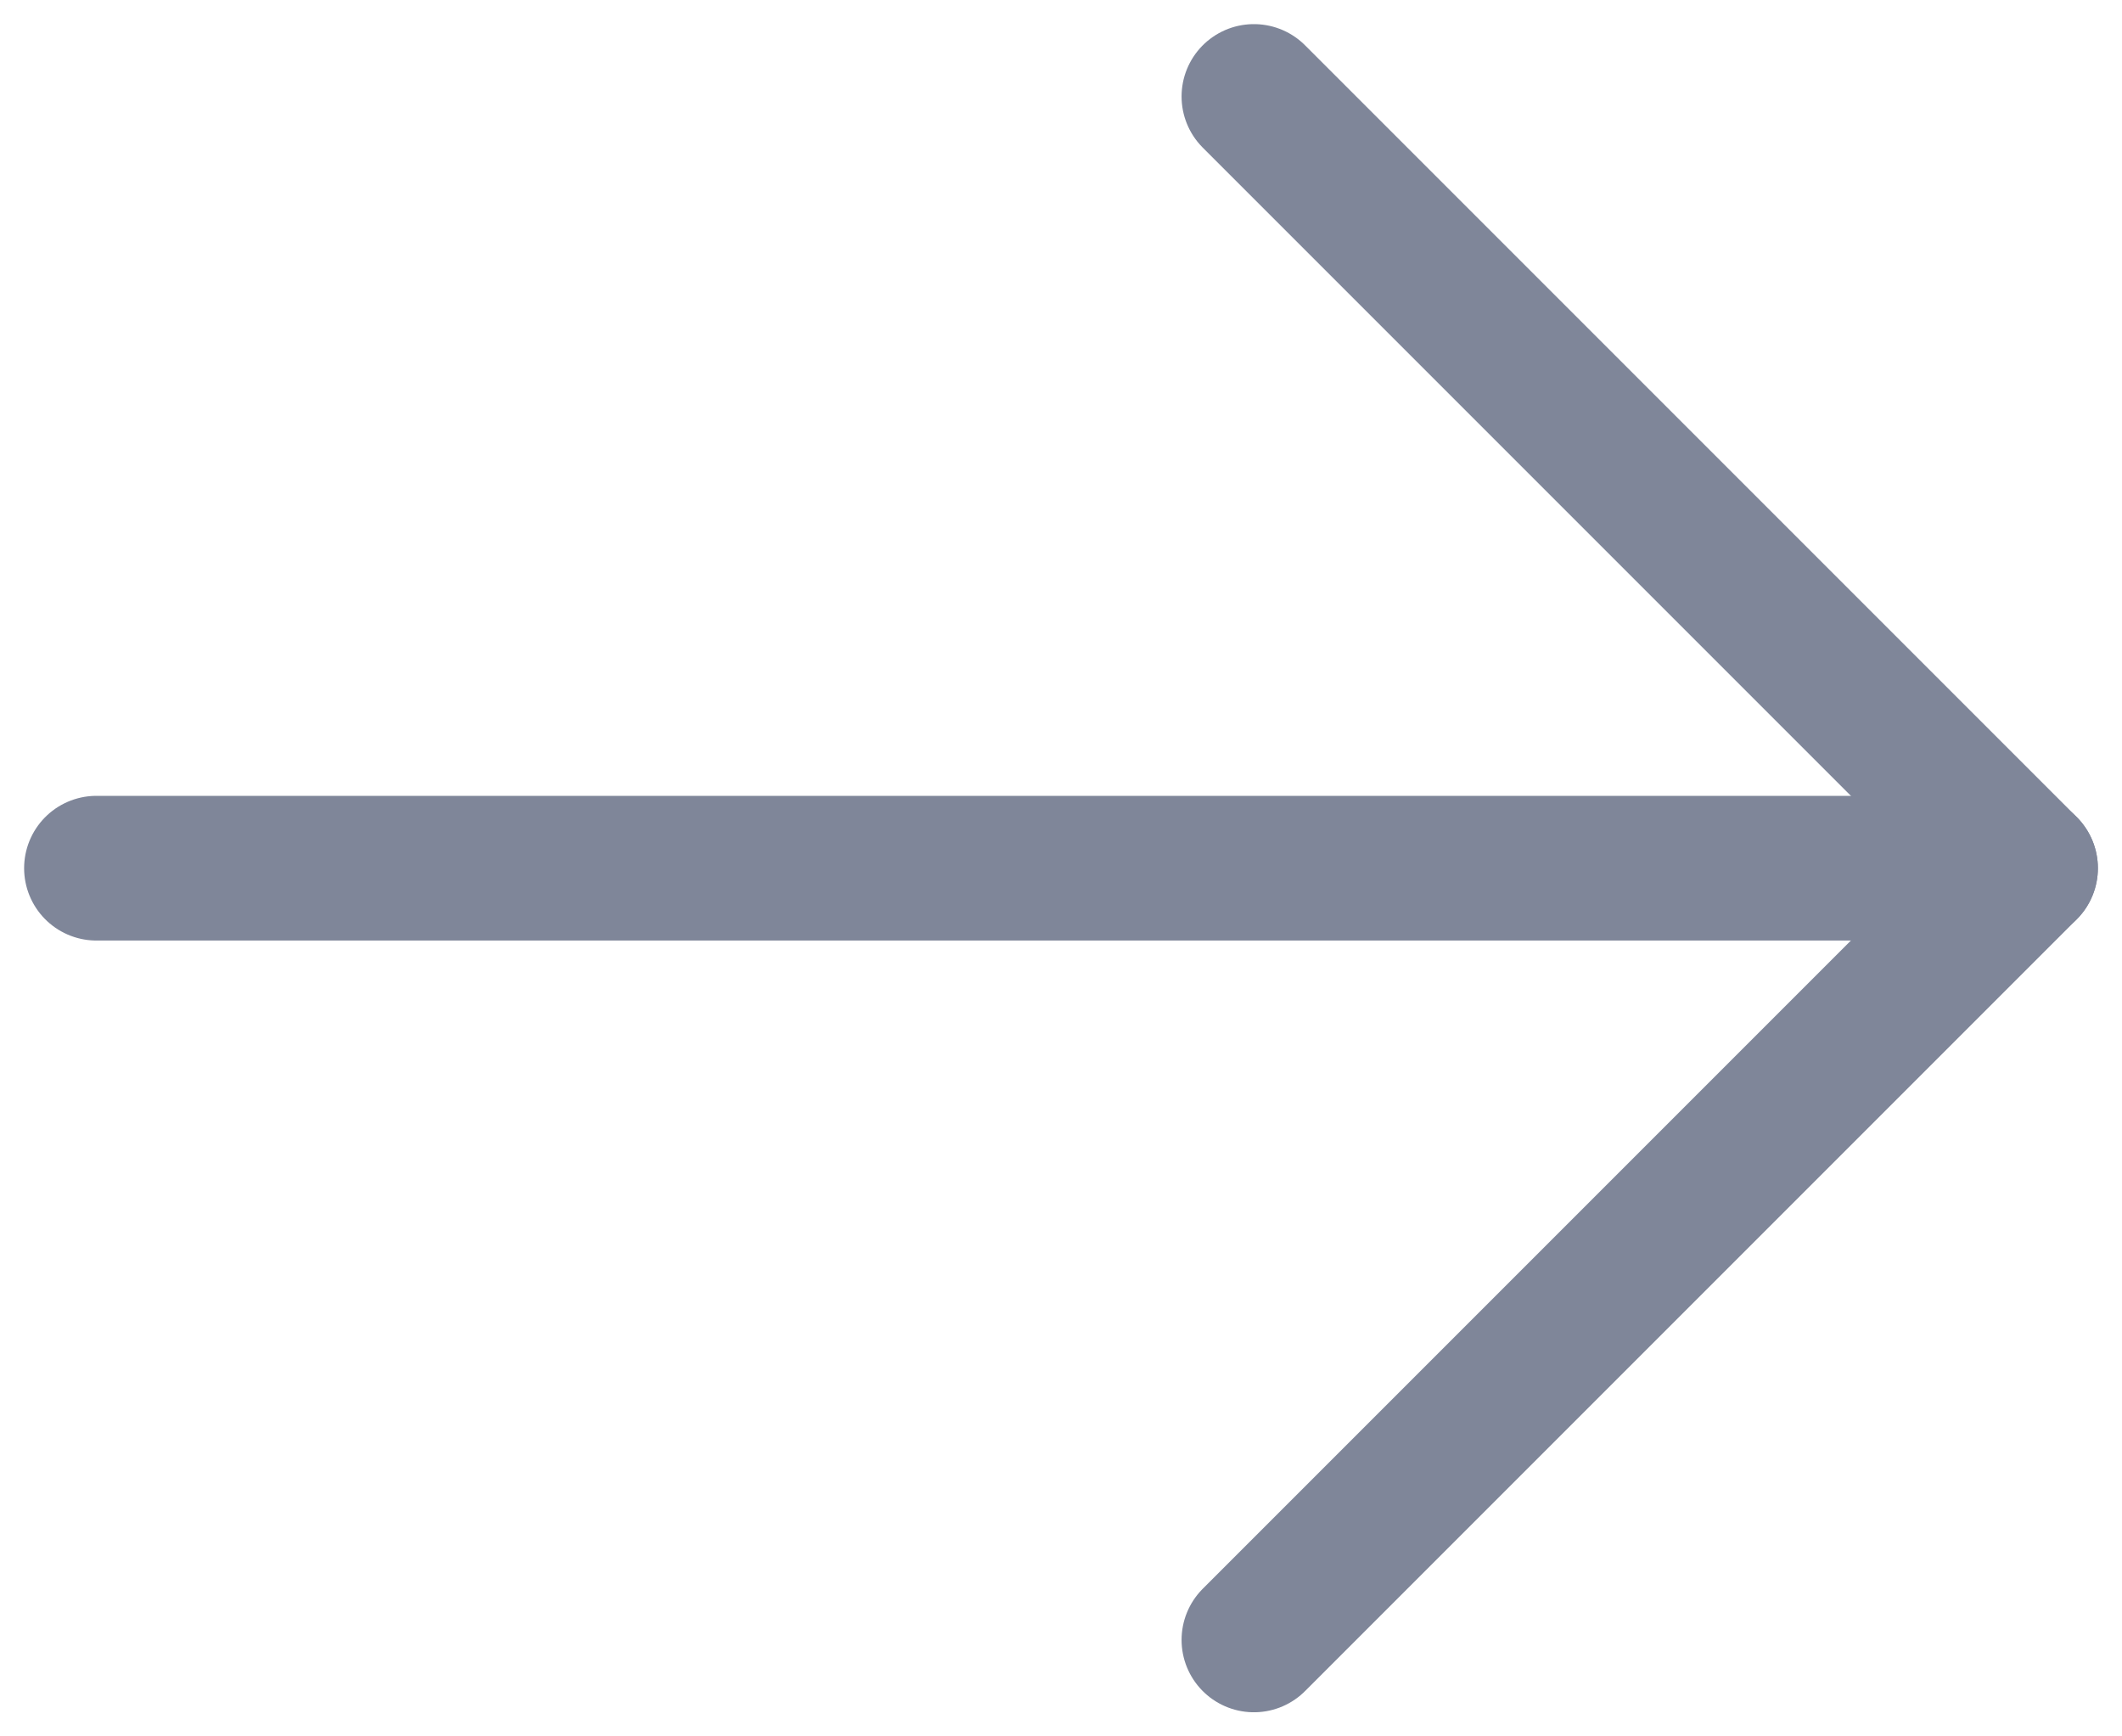 <svg width="22" height="18" viewBox="0 0 22 18" fill="none" xmlns="http://www.w3.org/2000/svg">
<path d="M1 9L21 9" stroke="#7F8699" stroke-width="1.5" stroke-linecap="round" stroke-linejoin="round"/>
<path d="M13 1L21 9L13 17" stroke="#7F8699" stroke-width="1.5" stroke-linecap="round" stroke-linejoin="round"/>
</svg>
